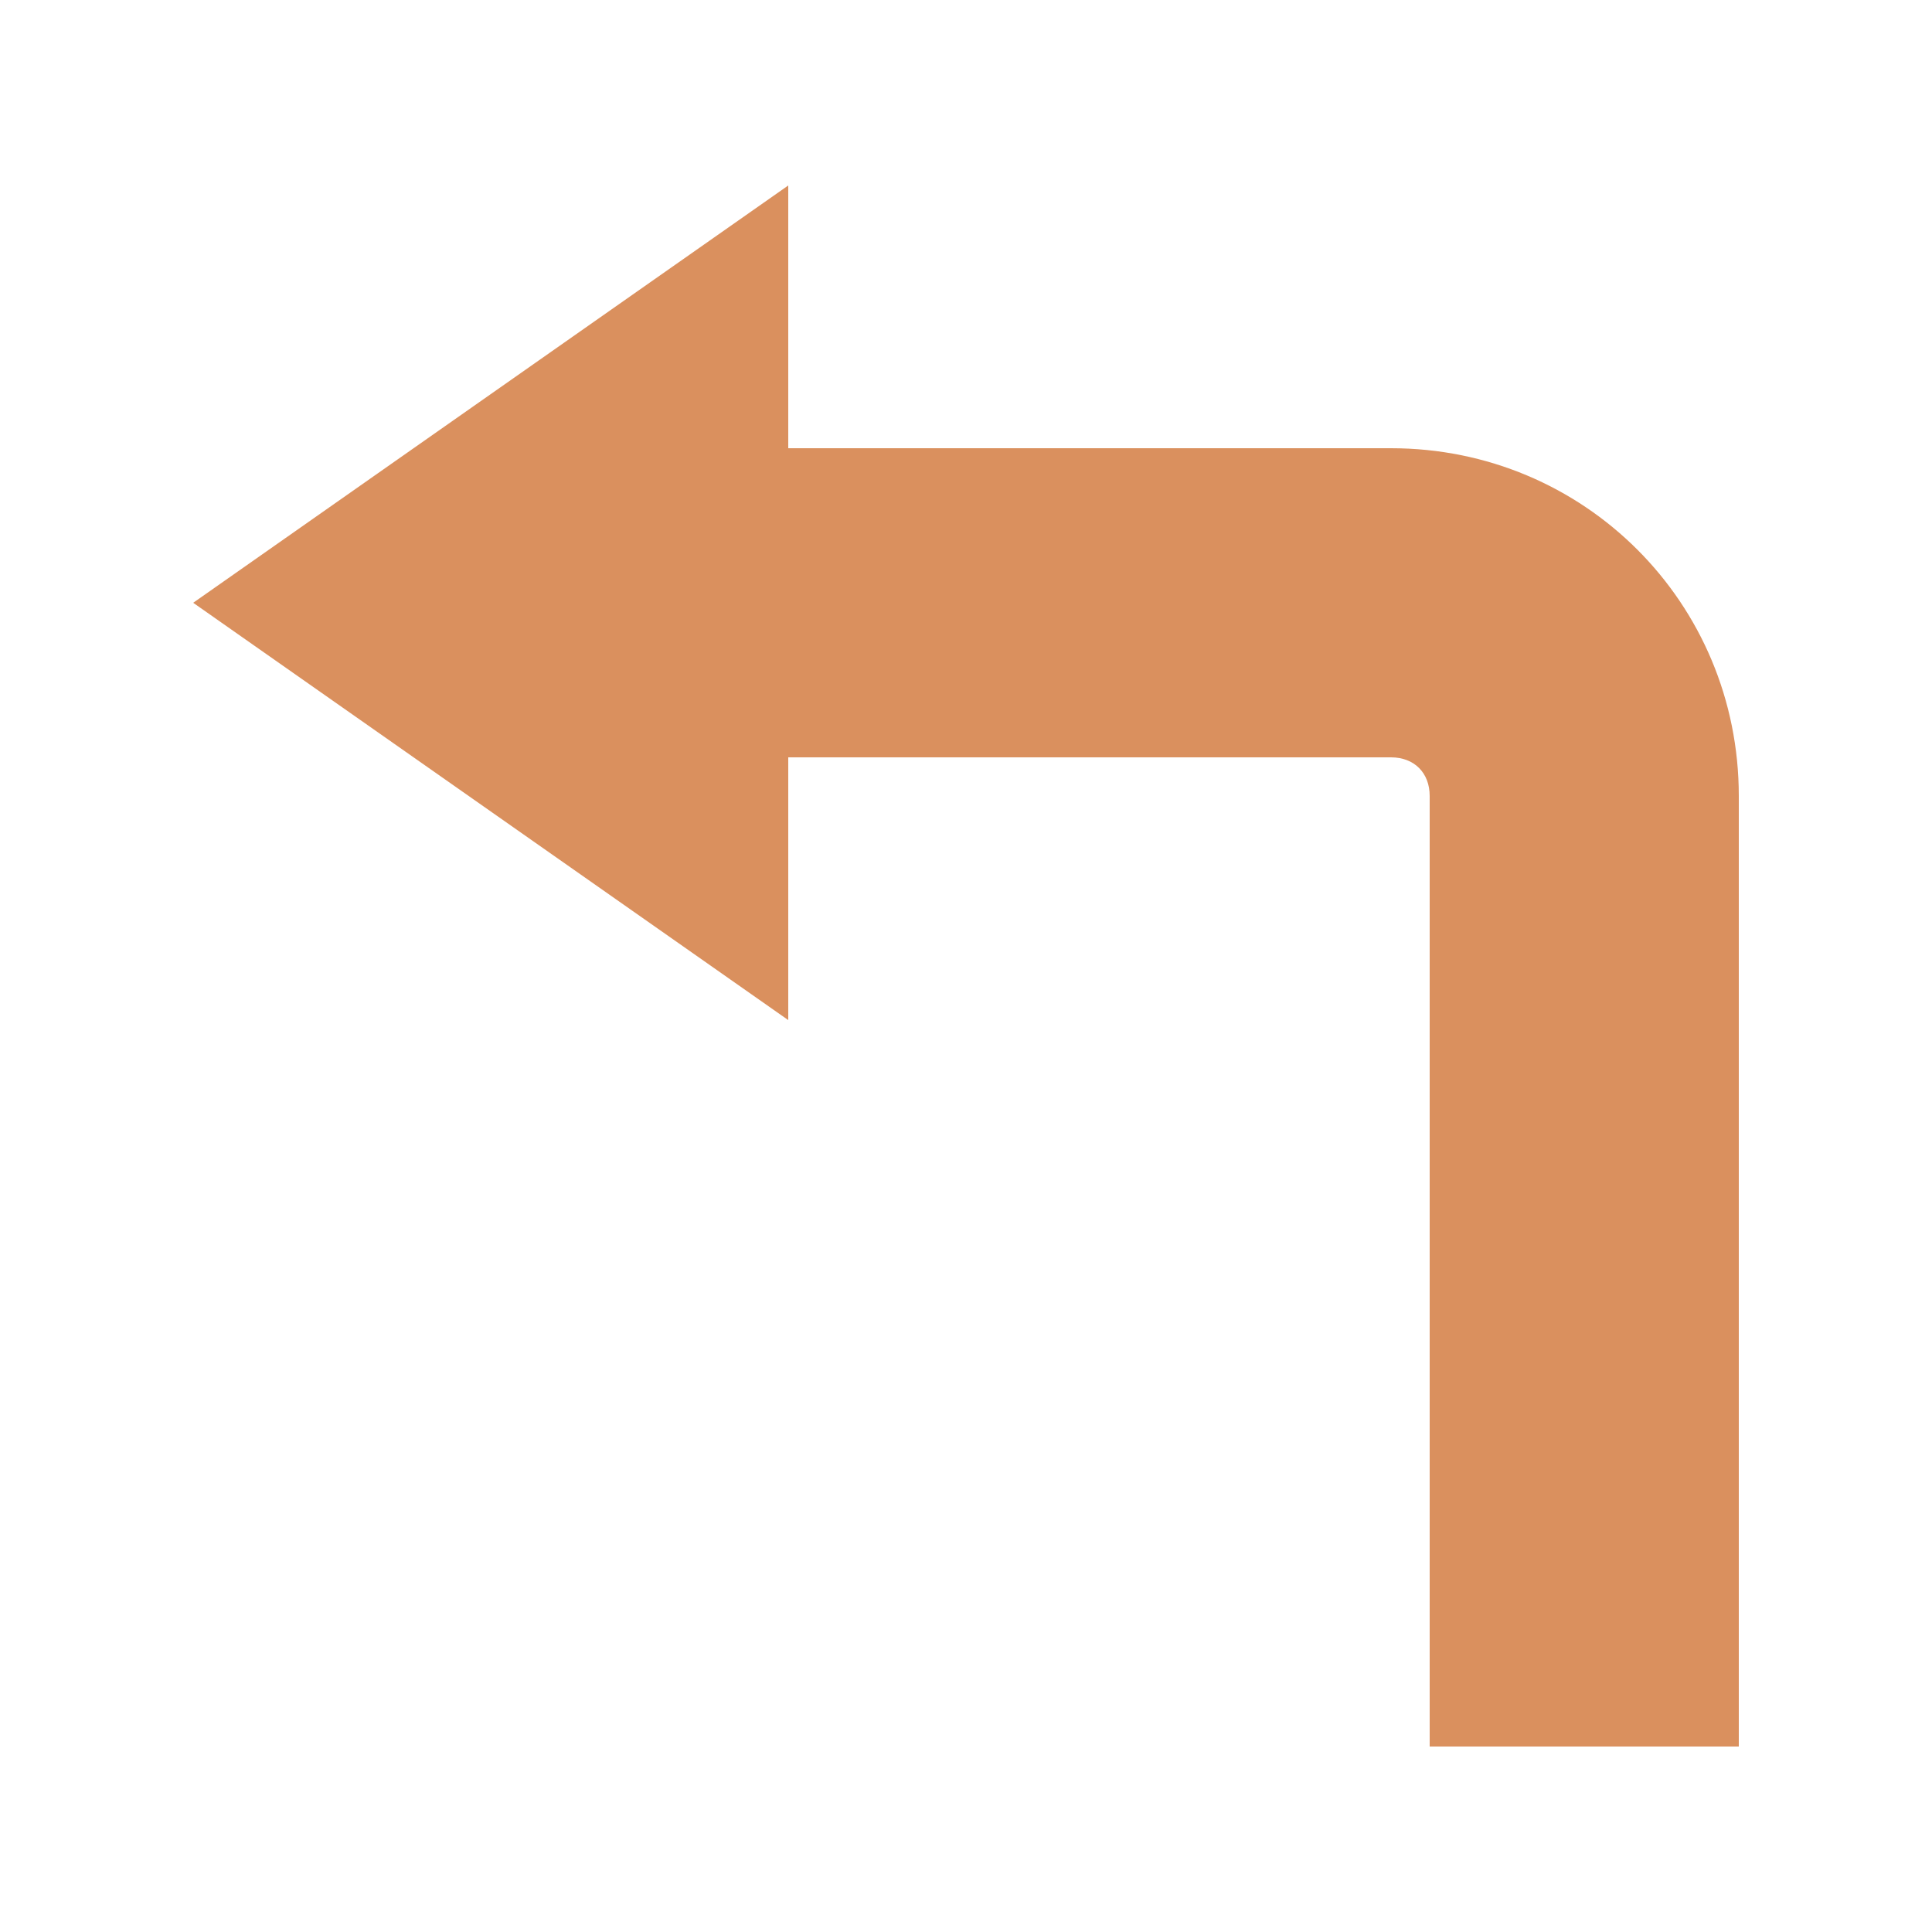 <?xml version="1.0" encoding="utf-8"?>
<!-- Generator: Adobe Illustrator 18.1.1, SVG Export Plug-In . SVG Version: 6.00 Build 0)  -->
<svg version="1.1" id="Layer_1" xmlns="http://www.w3.org/2000/svg" xmlns:xlink="http://www.w3.org/1999/xlink" x="0px" y="0px"
	 viewBox="0 0 400 400" enable-background="new 0 0 400 400" xml:space="preserve">
<g>
	<path fill="#DA905E" d="M296,361.6h64V164.8c0-40-32-72-72-72H163.2V38.4L40,124.8l123.2,86.4v-54.4H288c4.8,0,8,3.2,8,8V361.6z"/>
</g>
</svg>
